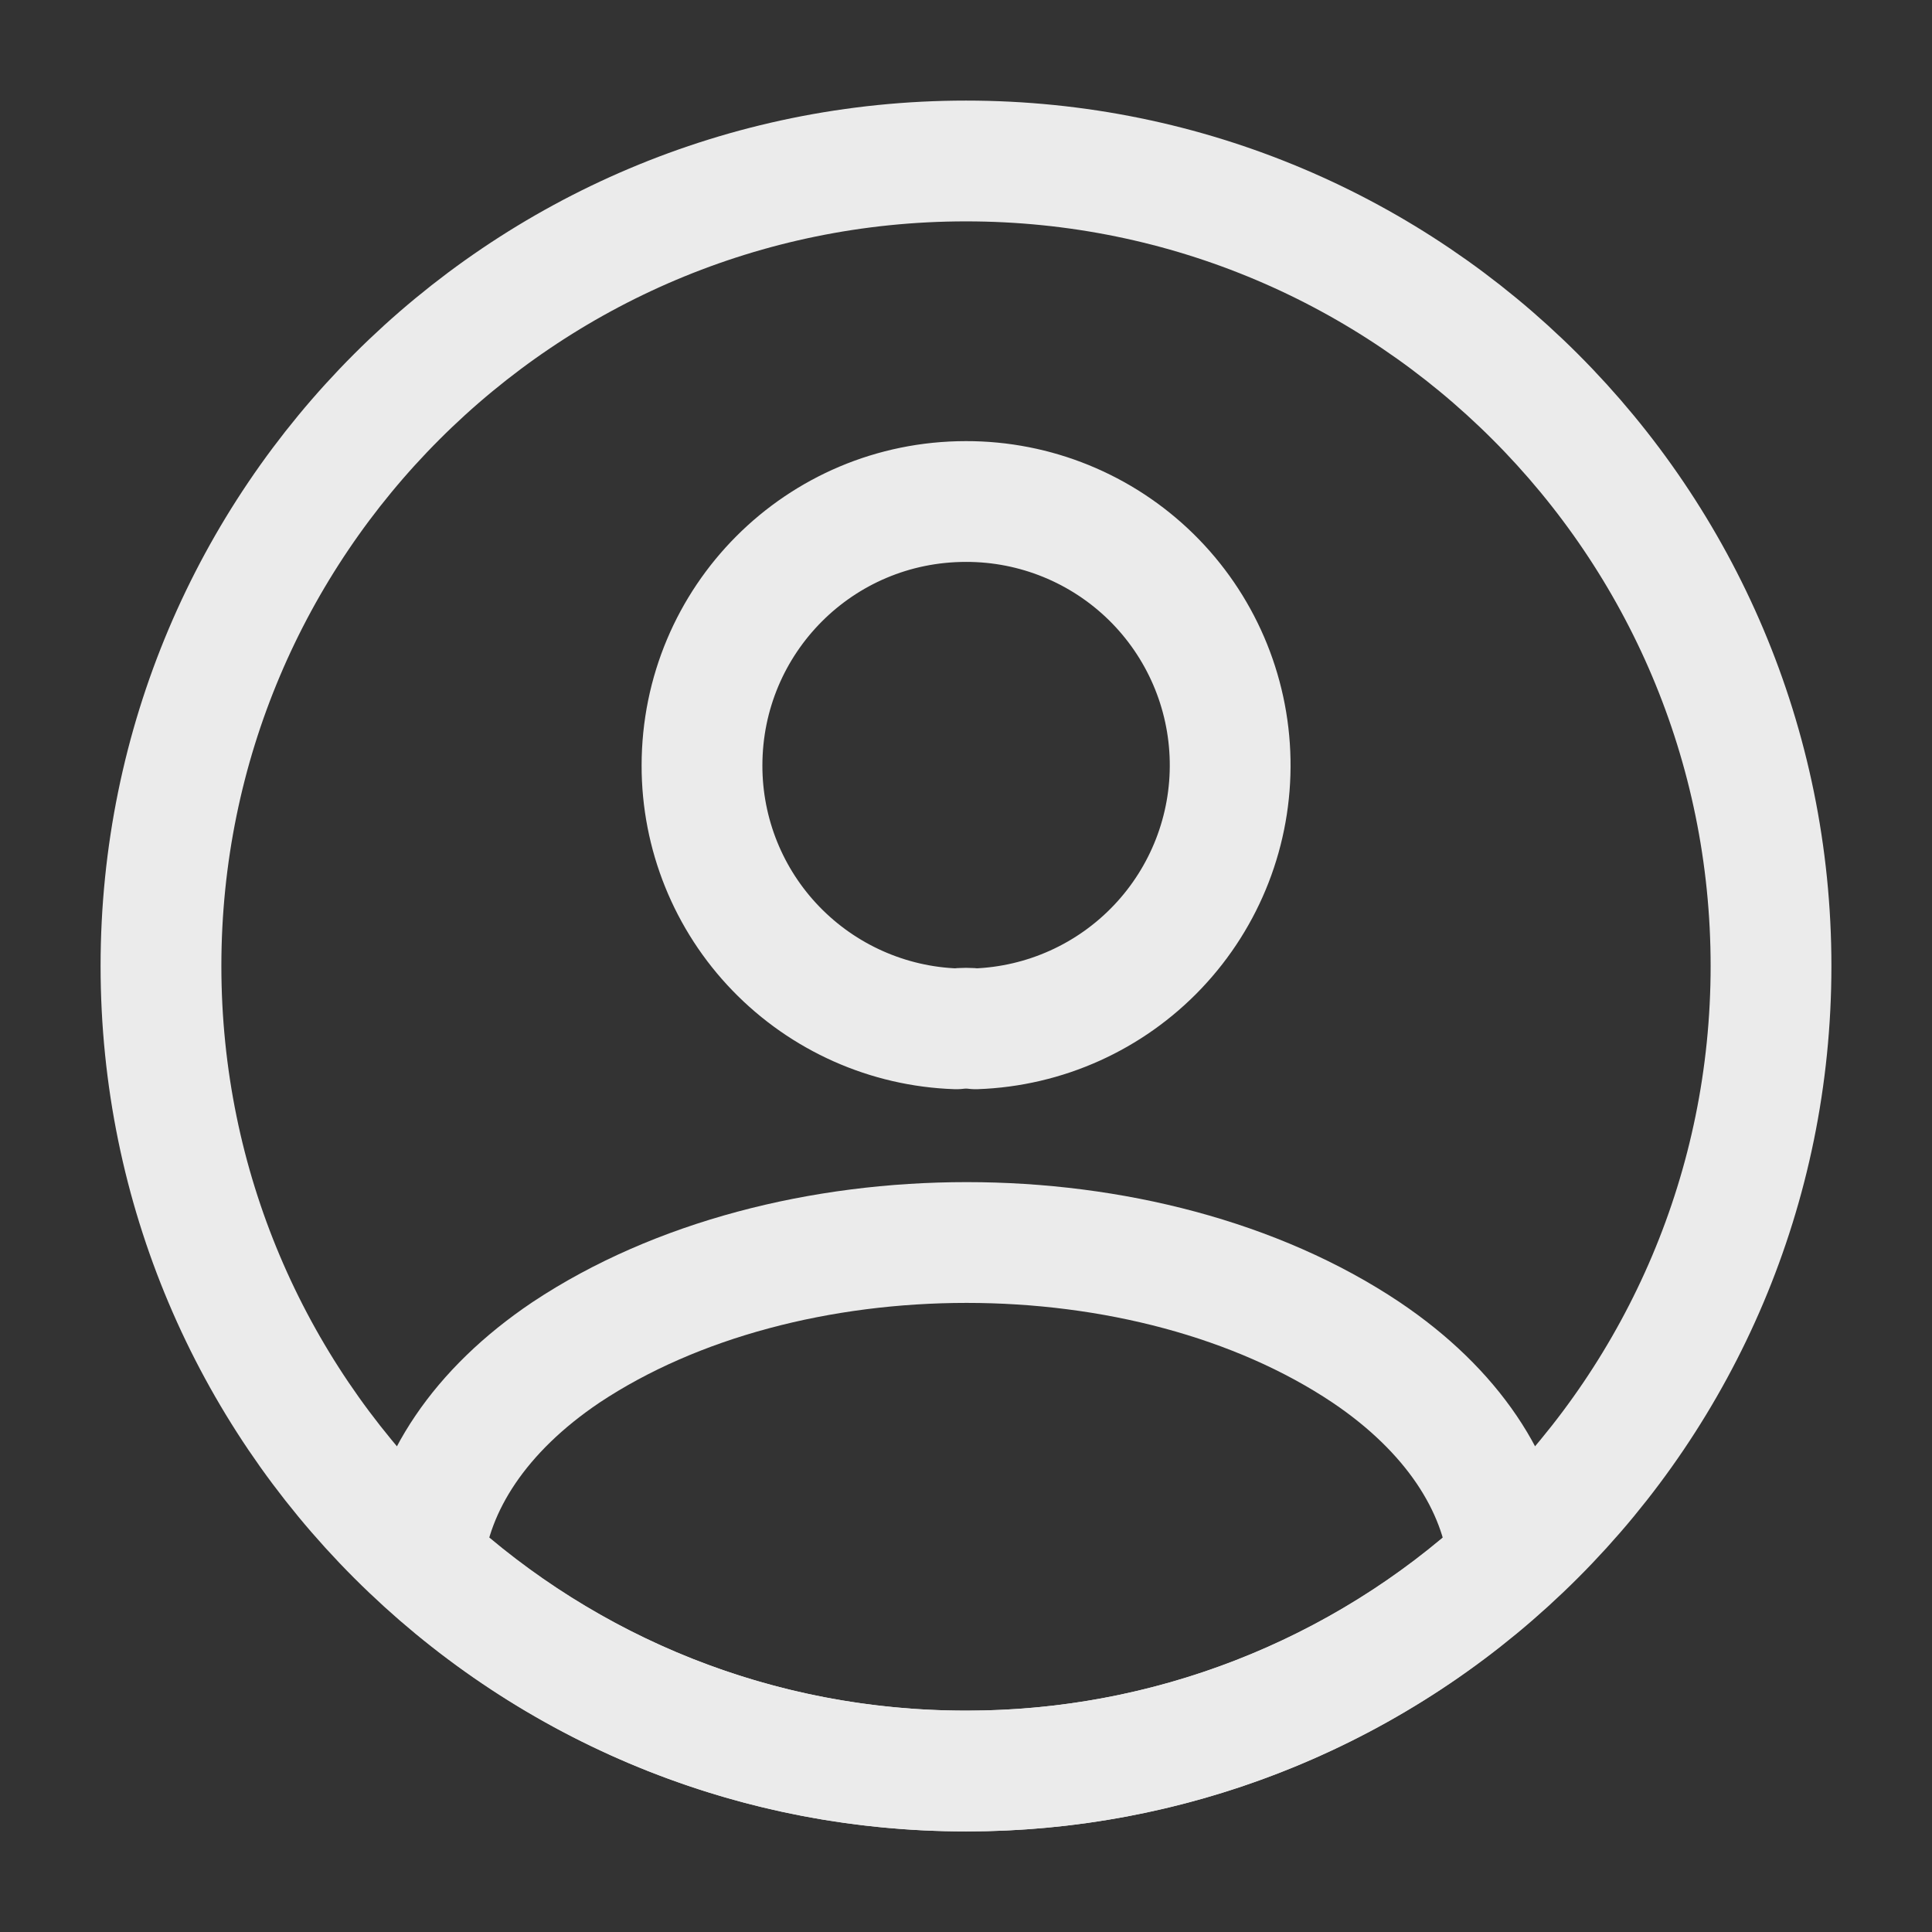 <svg width="31" height="31" viewBox="0 0 31 31" fill="none" xmlns="http://www.w3.org/2000/svg">
<rect x="0" y="0" width="31" height="31" fill="#333333" stroke="none"/>
<path d="M15.655 16.508C15.552 16.495 15.448 16.495 15.345 16.508C14.25 16.471 13.212 16.009 12.45 15.221C11.688 14.433 11.263 13.38 11.264 12.284C11.264 9.946 13.149 8.047 15.5 8.047C16.61 8.045 17.677 8.48 18.47 9.257C19.262 10.034 19.718 11.091 19.738 12.201C19.759 13.311 19.342 14.384 18.578 15.19C17.814 15.996 16.765 16.469 15.655 16.508ZM24.206 25.032C21.832 27.214 18.724 28.422 15.5 28.417C12.142 28.417 9.093 27.138 6.794 25.032C6.923 23.818 7.698 22.63 9.081 21.7C12.62 19.349 18.406 19.349 21.92 21.7C23.302 22.63 24.077 23.818 24.206 25.032Z" stroke="#EBEBEB" stroke-width="1.938" stroke-linecap="round" stroke-linejoin="round"/>
<path d="M15.5 28.417C22.634 28.417 28.417 22.634 28.417 15.5C28.417 8.366 22.634 2.583 15.5 2.583C8.366 2.583 2.583 8.366 2.583 15.5C2.583 22.634 8.366 28.417 15.5 28.417Z" stroke="#EBEBEB" stroke-width="1.938" stroke-linecap="round" stroke-linejoin="round"/>
</svg>
